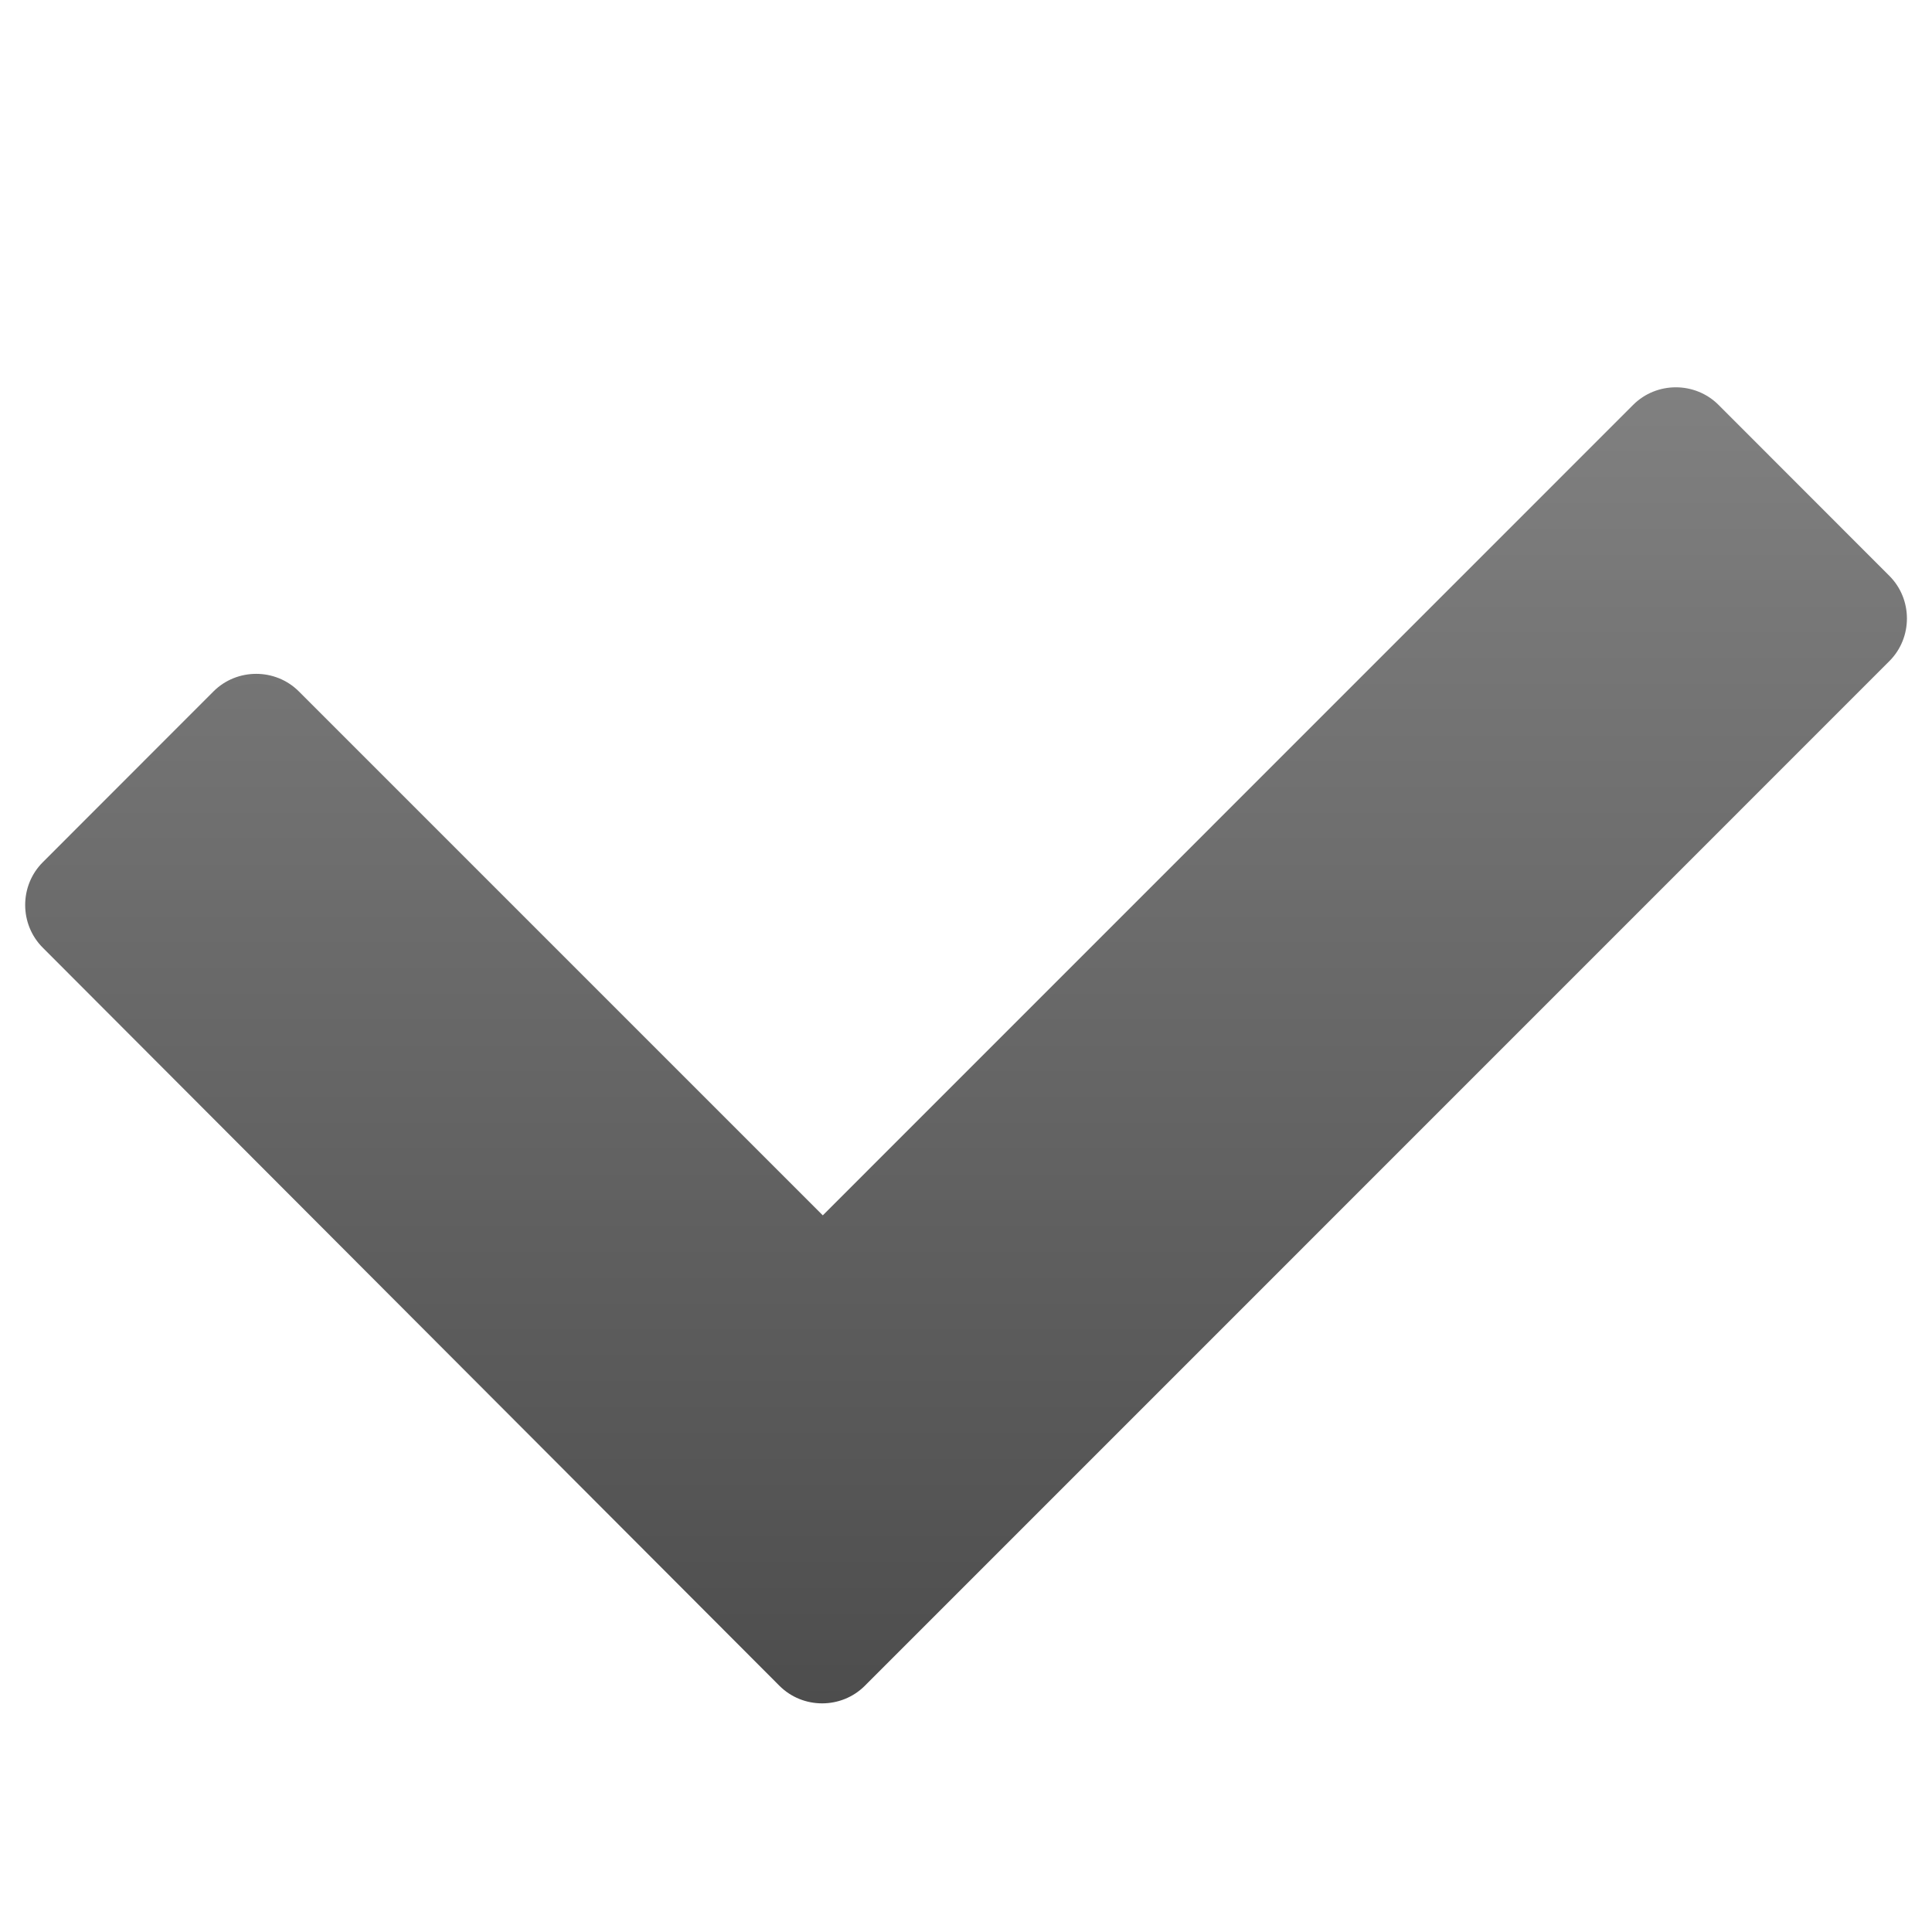 <?xml version="1.0" encoding="utf-8"?>
<!-- Generator: Adobe Illustrator 16.0.3, SVG Export Plug-In . SVG Version: 6.00 Build 0)  -->
<!DOCTYPE svg PUBLIC "-//W3C//DTD SVG 1.1//EN" "http://www.w3.org/Graphics/SVG/1.1/DTD/svg11.dtd">
<svg version="1.1" id="Layer_3" xmlns="http://www.w3.org/2000/svg" xmlns:xlink="http://www.w3.org/1999/xlink" x="0px" y="0px"
	 width="16px" height="16px" viewBox="0 0 16 16" enable-background="new 0 0 16 16" xml:space="preserve">
<linearGradient id="SVGID_1_" gradientUnits="userSpaceOnUse" x1="8" y1="3.208" x2="8" y2="14.107">
	<stop  offset="0" style="stop-color:#808080"/>
	<stop  offset="1" style="stop-color:#4D4D4D"/>
</linearGradient>
<path fill="url(#SVGID_1_)" d="M15.646,4.768l-1.414-1.415c-0.194-0.194-0.513-0.194-0.707,0l-6.711,6.712L2.475,5.726
	c-0.194-0.194-0.513-0.194-0.707,0L0.354,7.141c-0.194,0.194-0.194,0.513,0,0.707l6.101,6.113c0.194,0.194,0.513,0.194,0.707,0
	l8.485-8.486C15.841,5.281,15.841,4.962,15.646,4.768z"/>
</svg>
